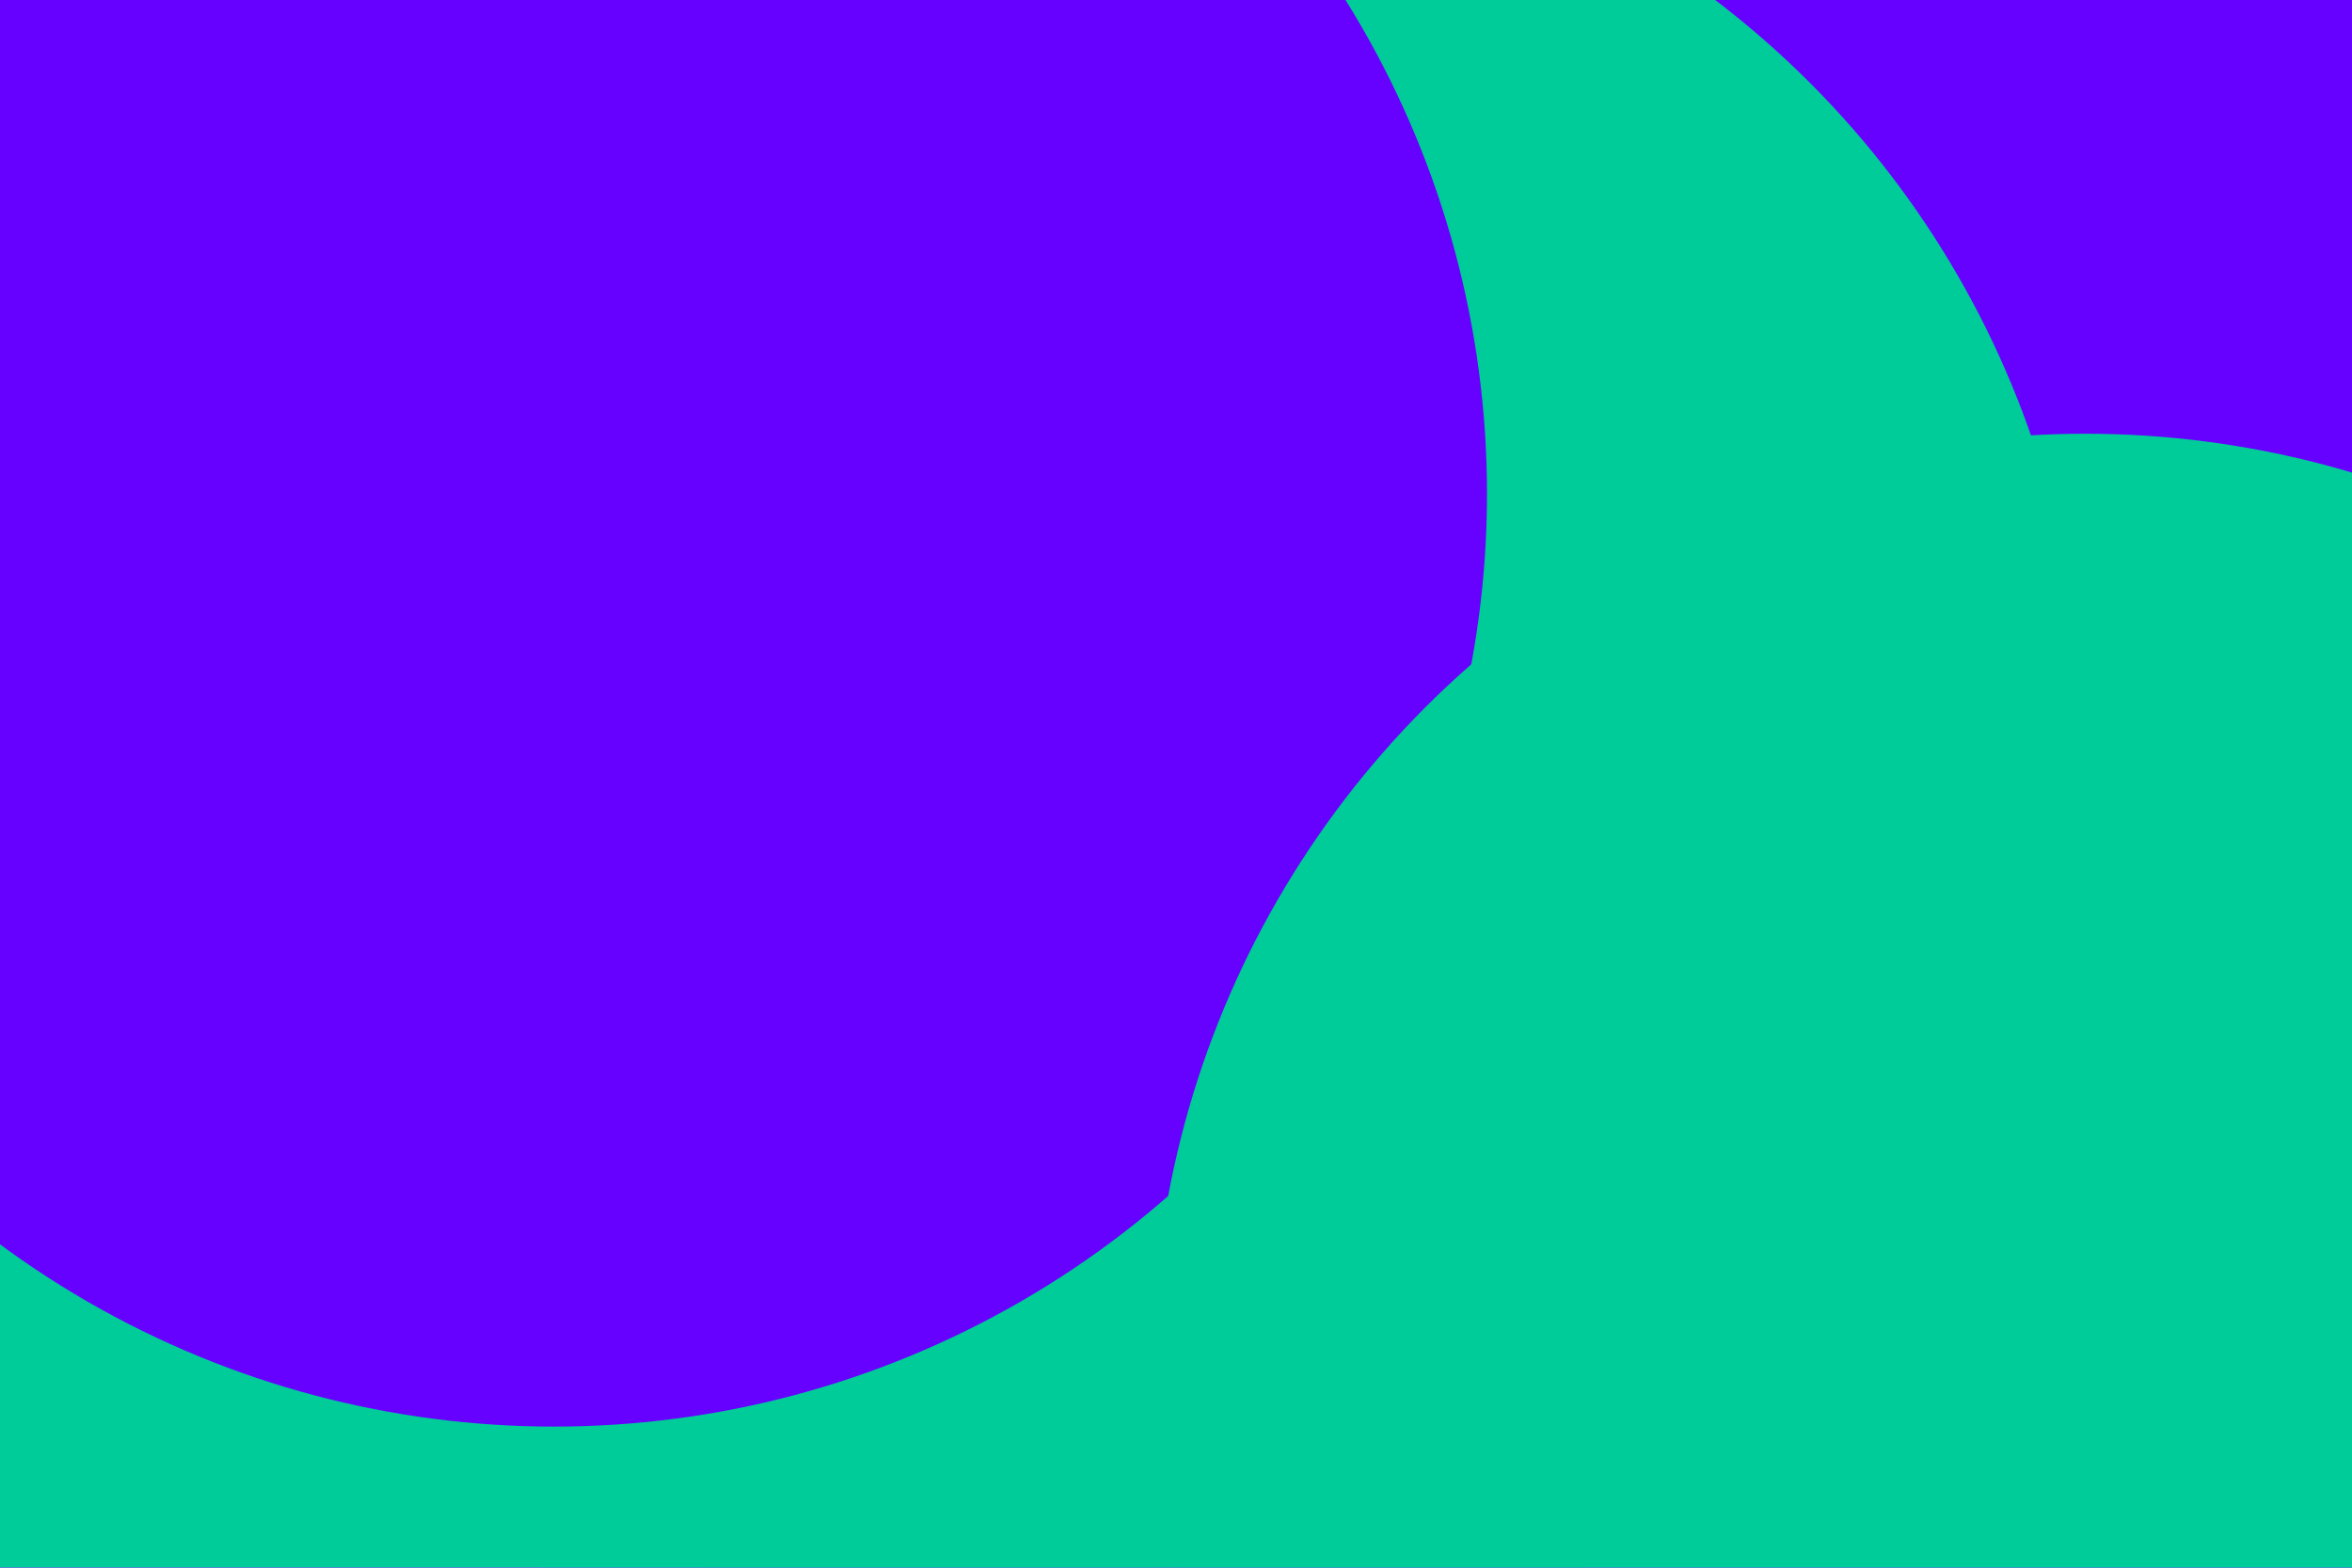 <svg id="visual" viewBox="0 0 900 600" width="900" height="600" xmlns="http://www.w3.org/2000/svg" xmlns:xlink="http://www.w3.org/1999/xlink" version="1.1"><defs><filter id="blur1" x="-10%" y="-10%" width="120%" height="120%"><feFlood flood-opacity="0" result="BackgroundImageFix"></feFlood><feBlend mode="normal" in="SourceGraphic" in2="BackgroundImageFix" result="shape"></feBlend><feGaussianBlur stdDeviation="161" result="effect1_foregroundBlur"></feGaussianBlur></filter></defs><rect width="900" height="600" fill="#6600FF"></rect><g filter="url(#blur1)"><circle cx="158" cy="384" fill="#00CC99" r="357"></circle><circle cx="813" cy="117" fill="#6600FF" r="357"></circle><circle cx="563" cy="570" fill="#00CC99" r="357"></circle><circle cx="440" cy="284" fill="#00CC99" r="357"></circle><circle cx="212" cy="189" fill="#6600FF" r="357"></circle><circle cx="798" cy="523" fill="#00CC99" r="357"></circle></g></svg>
